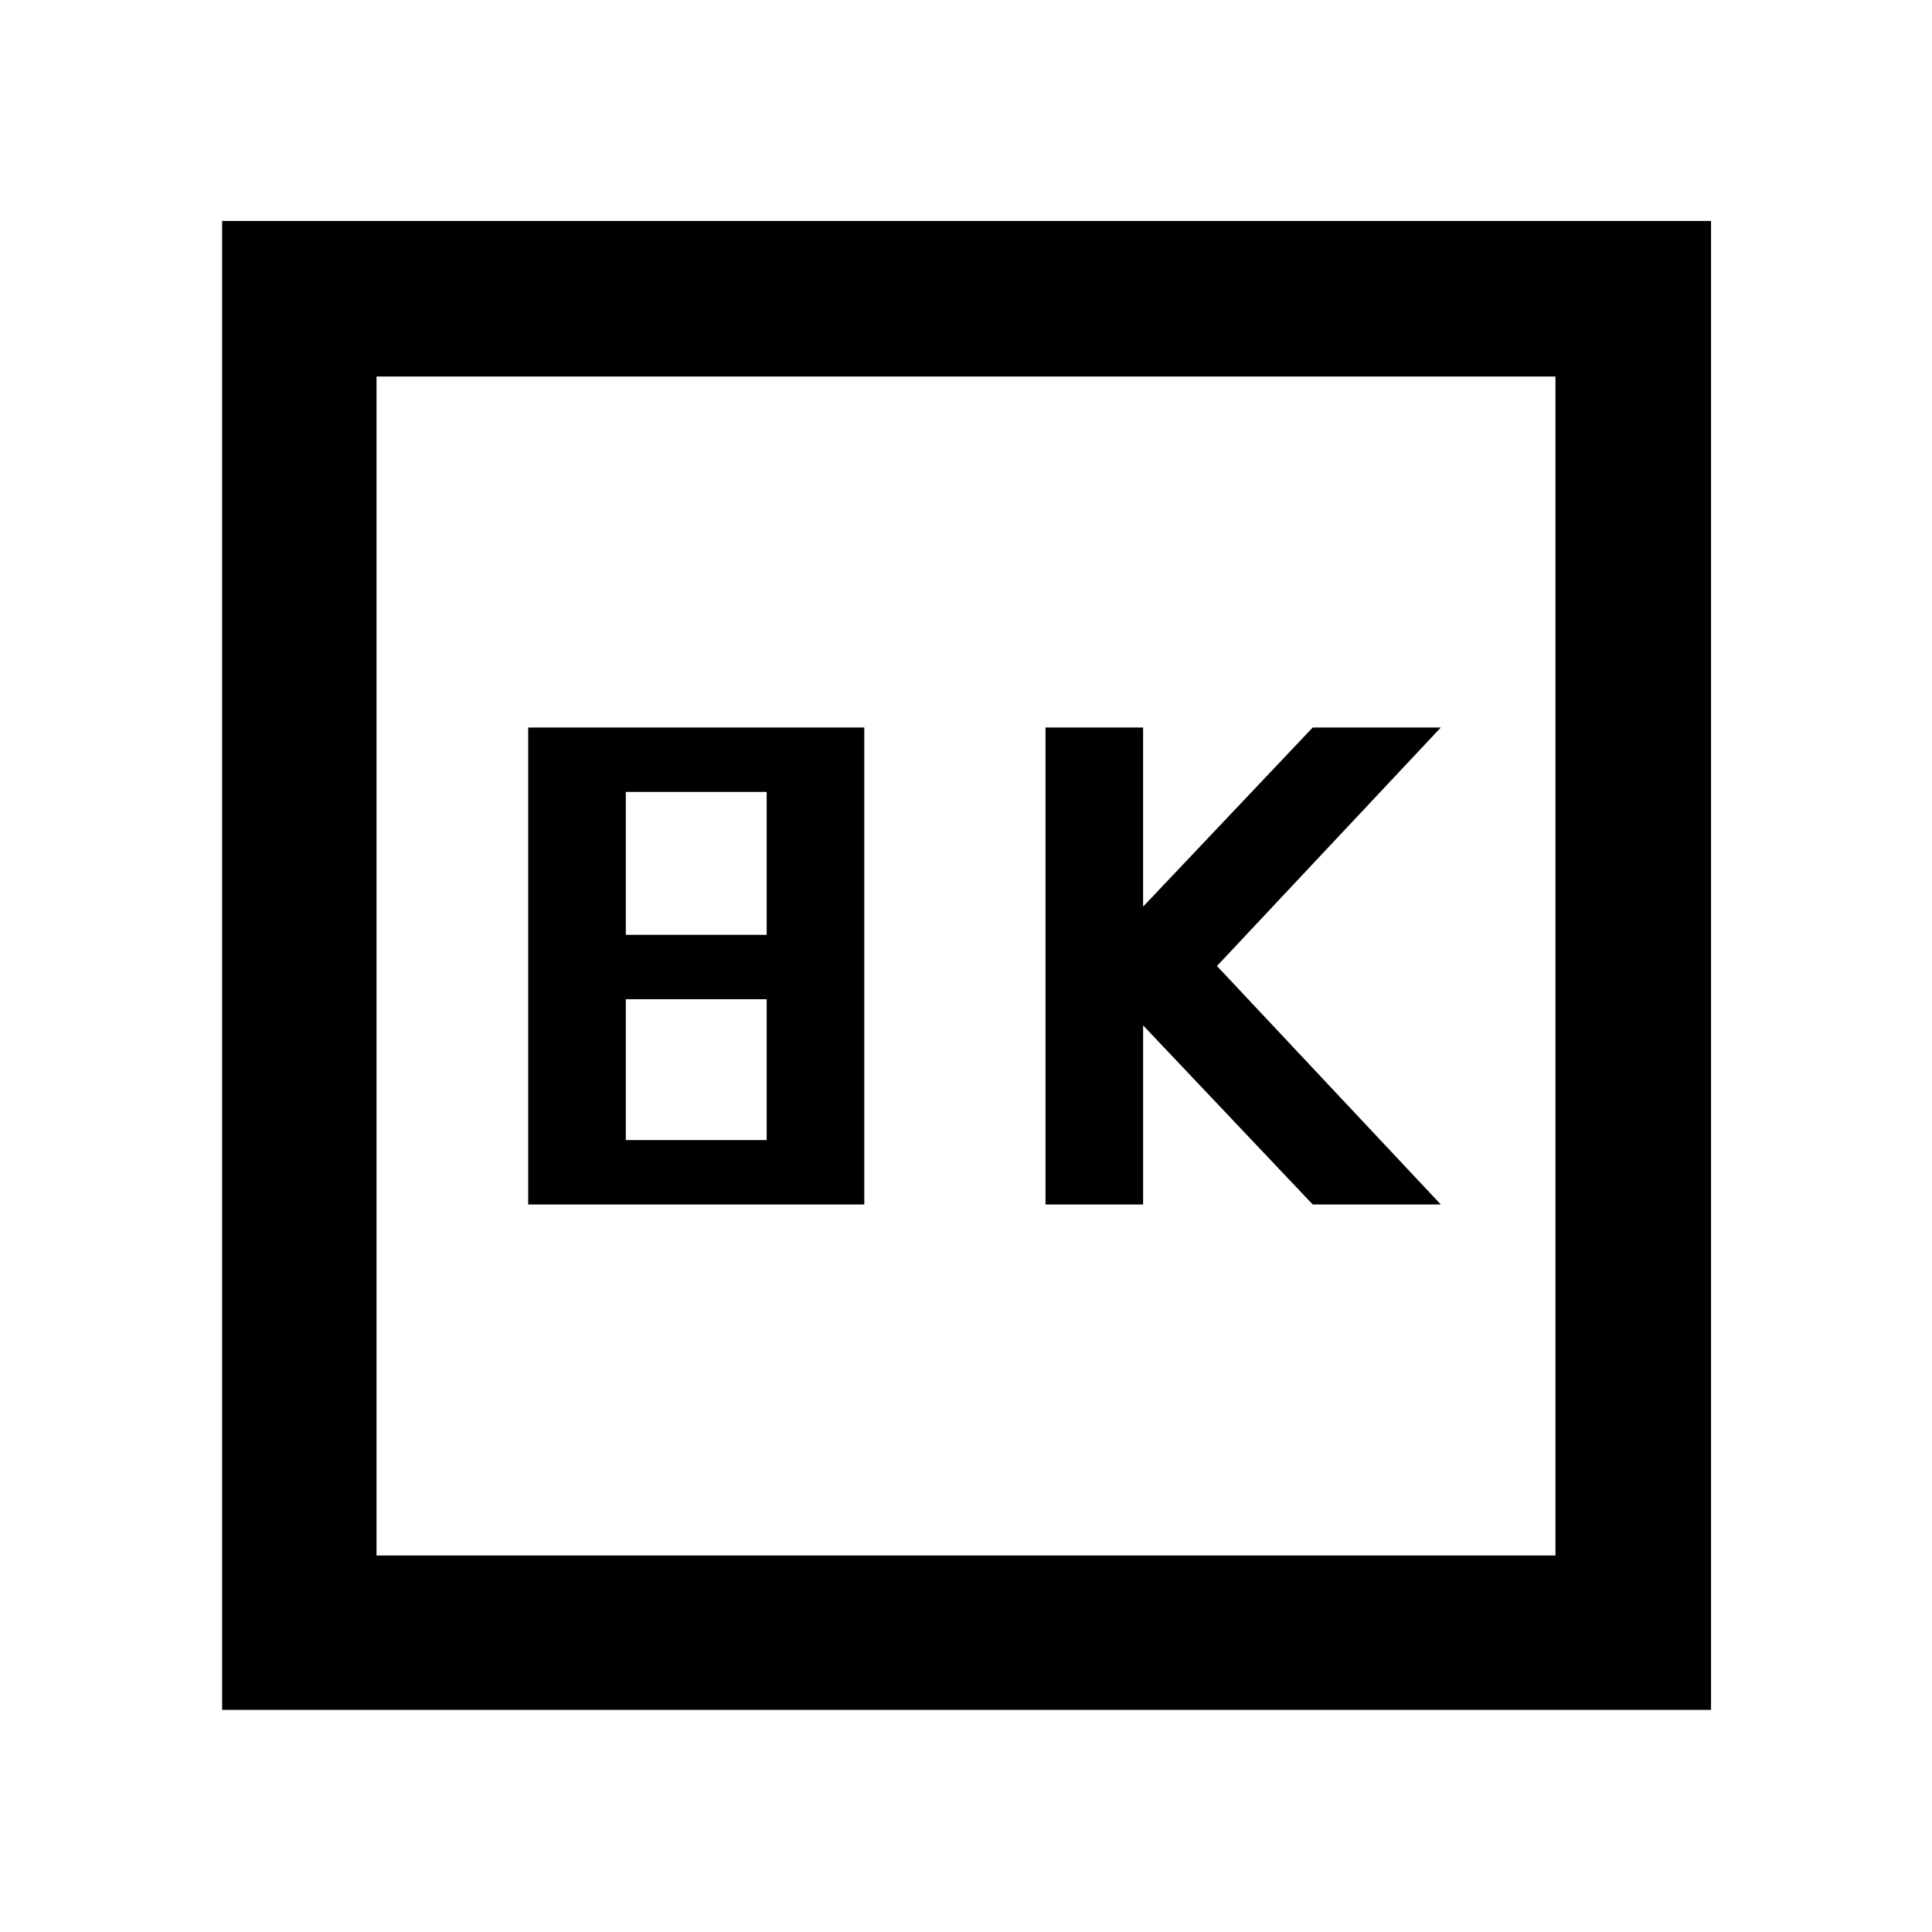 <svg xmlns="http://www.w3.org/2000/svg" height="48" viewBox="0 -960 960 960" width="48"><path d="M519.5-361.5H568v-89l84.28 89h63.65L604.7-480l111.23-118.5h-63.65l-84.28 89v-89h-48.5v237Zm-257.04 0h167v-237h-167v237Zm48.5-134v-71h70v71h-70Zm0 102v-70h70v70h-70ZM110.37-110.37V-850.2H850.2v739.83H110.37Zm76.72-76.72h585.82v-585.82H187.09v585.82Zm0 0v-585.82 585.82Z"/></svg>
